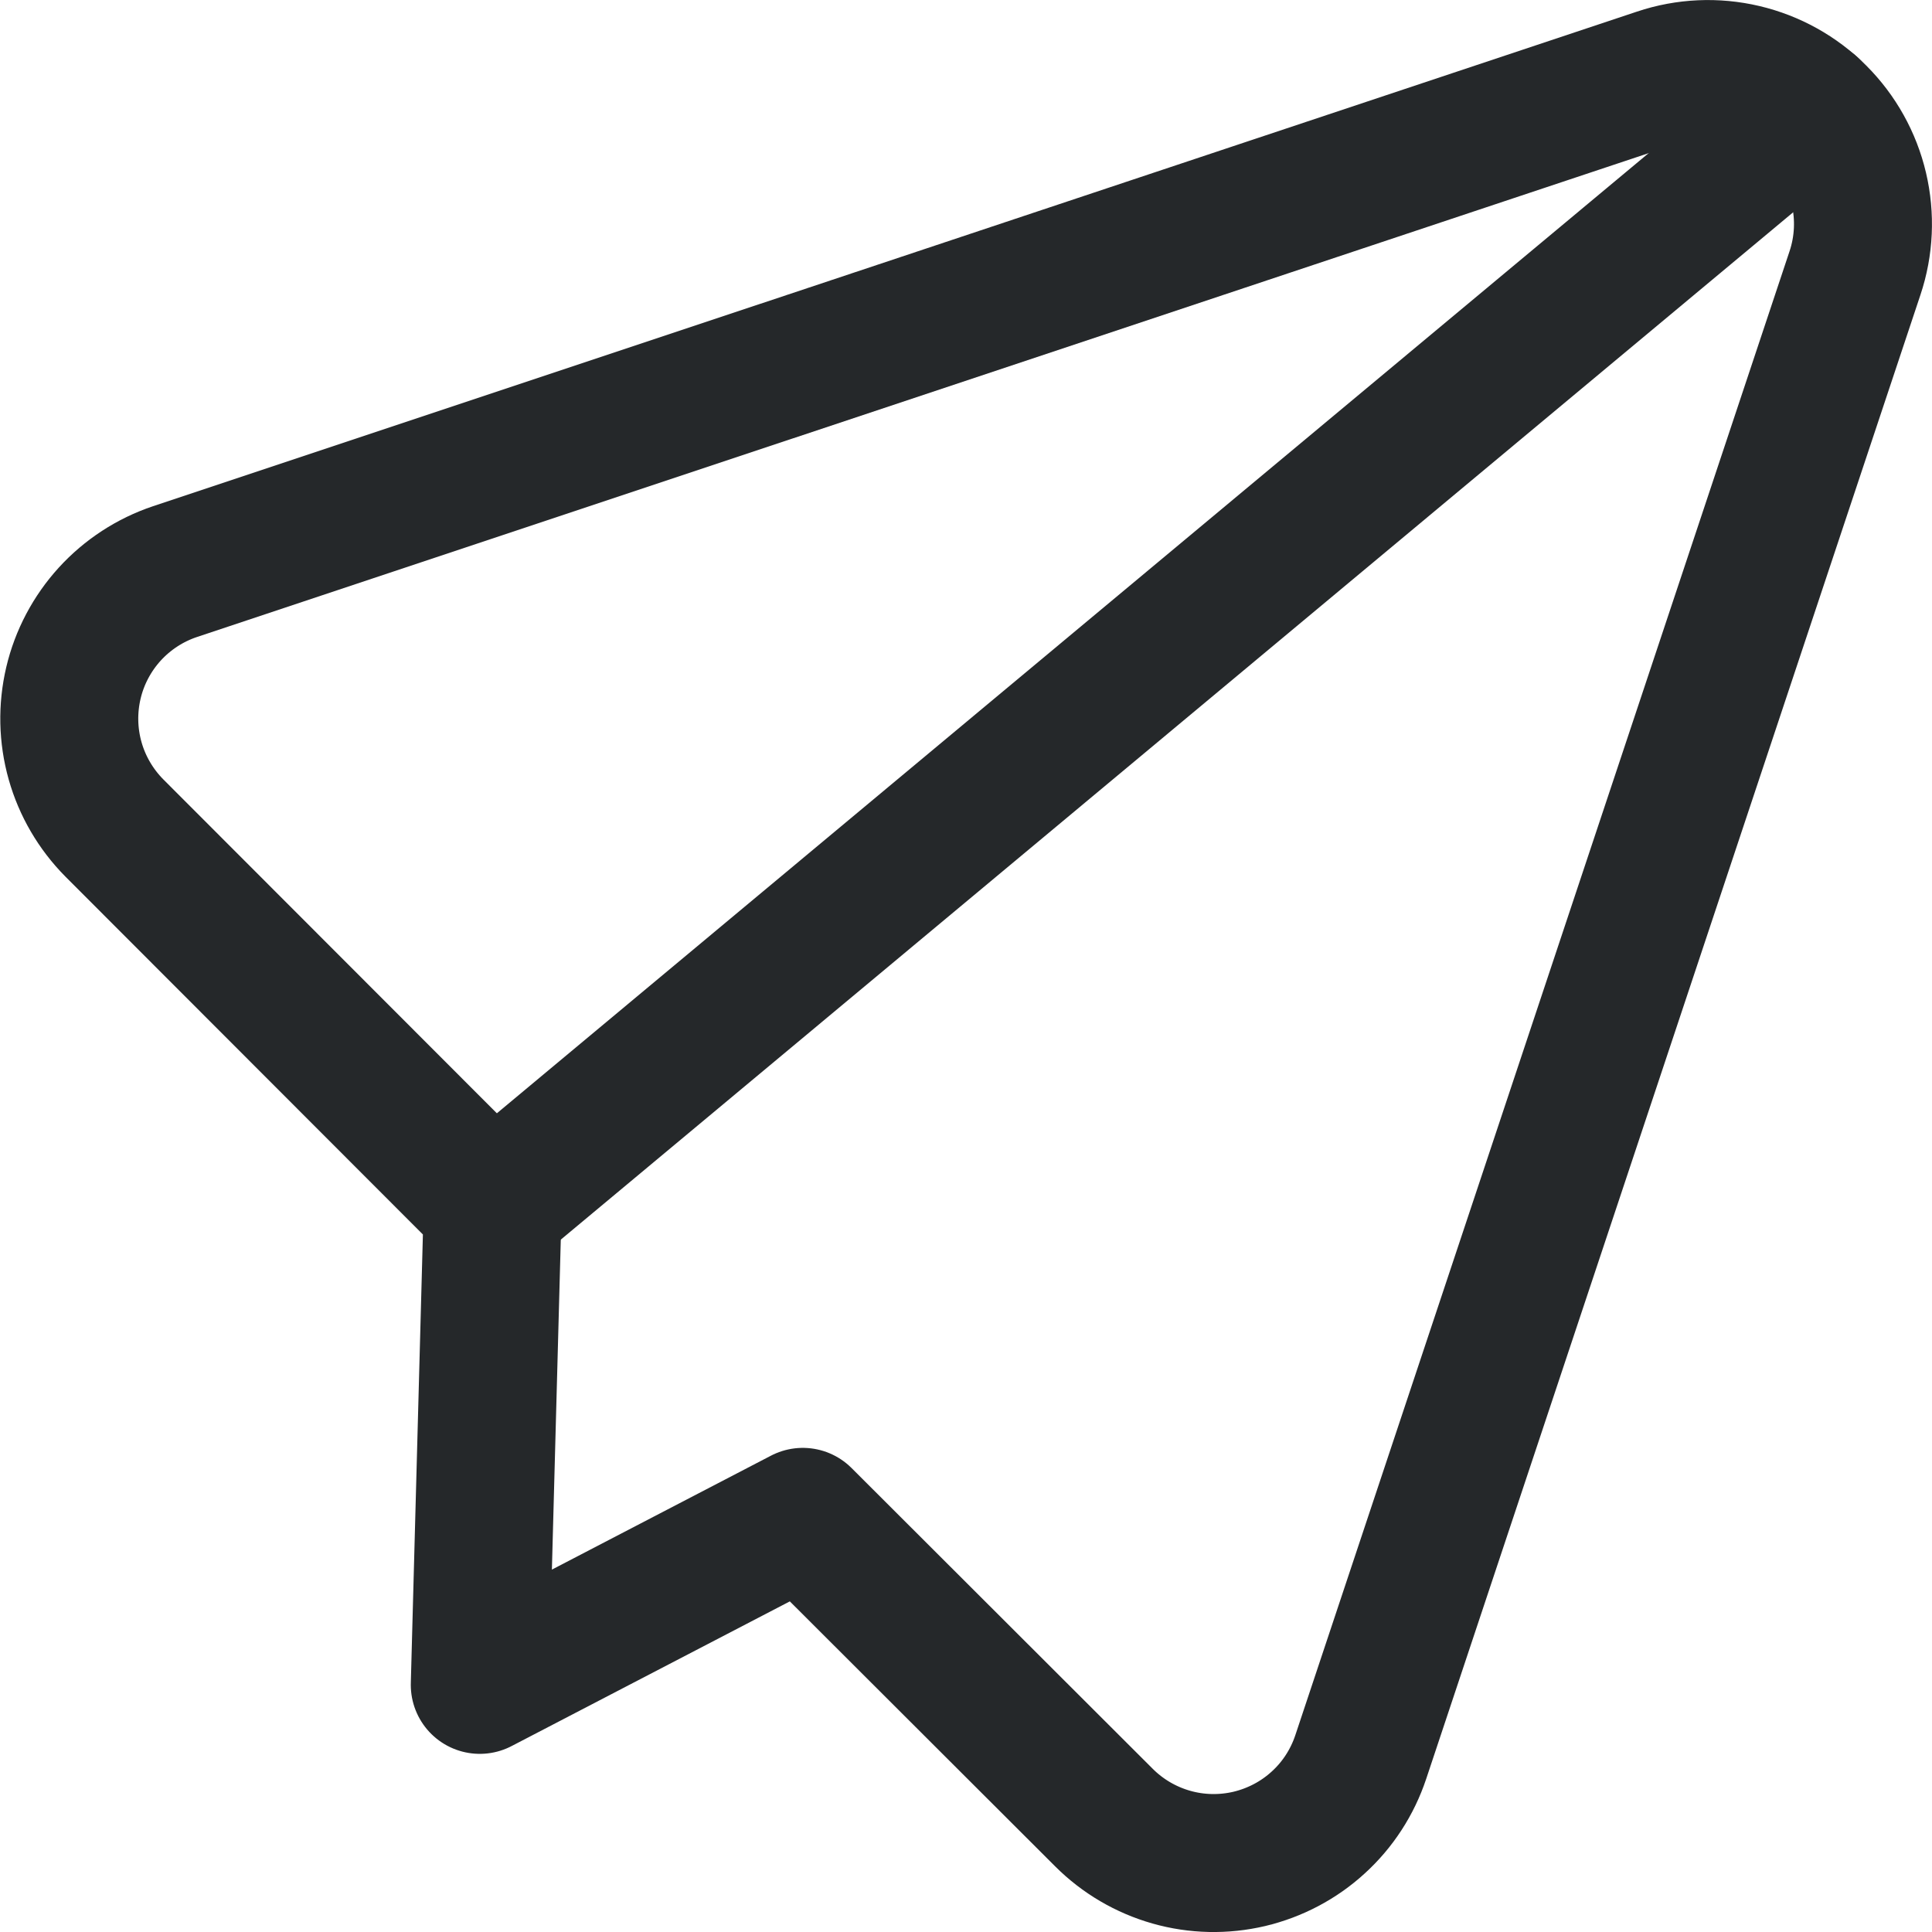 <svg width="24" height="24" viewBox="0 0 24 24" fill="none" xmlns="http://www.w3.org/2000/svg">
<path d="M9.973 18.843L13.714 22.579C13.946 22.811 14.234 22.98 14.55 23.07C14.866 23.16 15.199 23.167 15.519 23.092C15.838 23.016 16.134 22.861 16.376 22.639C16.619 22.418 16.8 22.138 16.904 21.826L23.043 3.393C23.157 3.053 23.173 2.689 23.091 2.341C23.009 1.993 22.831 1.674 22.578 1.421C22.326 1.168 22.007 0.991 21.659 0.909C21.311 0.827 20.947 0.843 20.607 0.957L2.173 7.101C1.863 7.205 1.584 7.387 1.363 7.629C1.143 7.871 0.987 8.165 0.912 8.484C0.837 8.803 0.844 9.136 0.933 9.451C1.022 9.766 1.19 10.053 1.421 10.286L6.12 14.99L5.96 20.93L9.973 18.843Z" stroke="#25282A" stroke-width="1.714" stroke-linecap="round" stroke-linejoin="round"/>
<path d="M22.493 1.34L6.12 14.989" stroke="#25282A" stroke-width="1.714" stroke-linecap="round" stroke-linejoin="round"/>
</svg>
